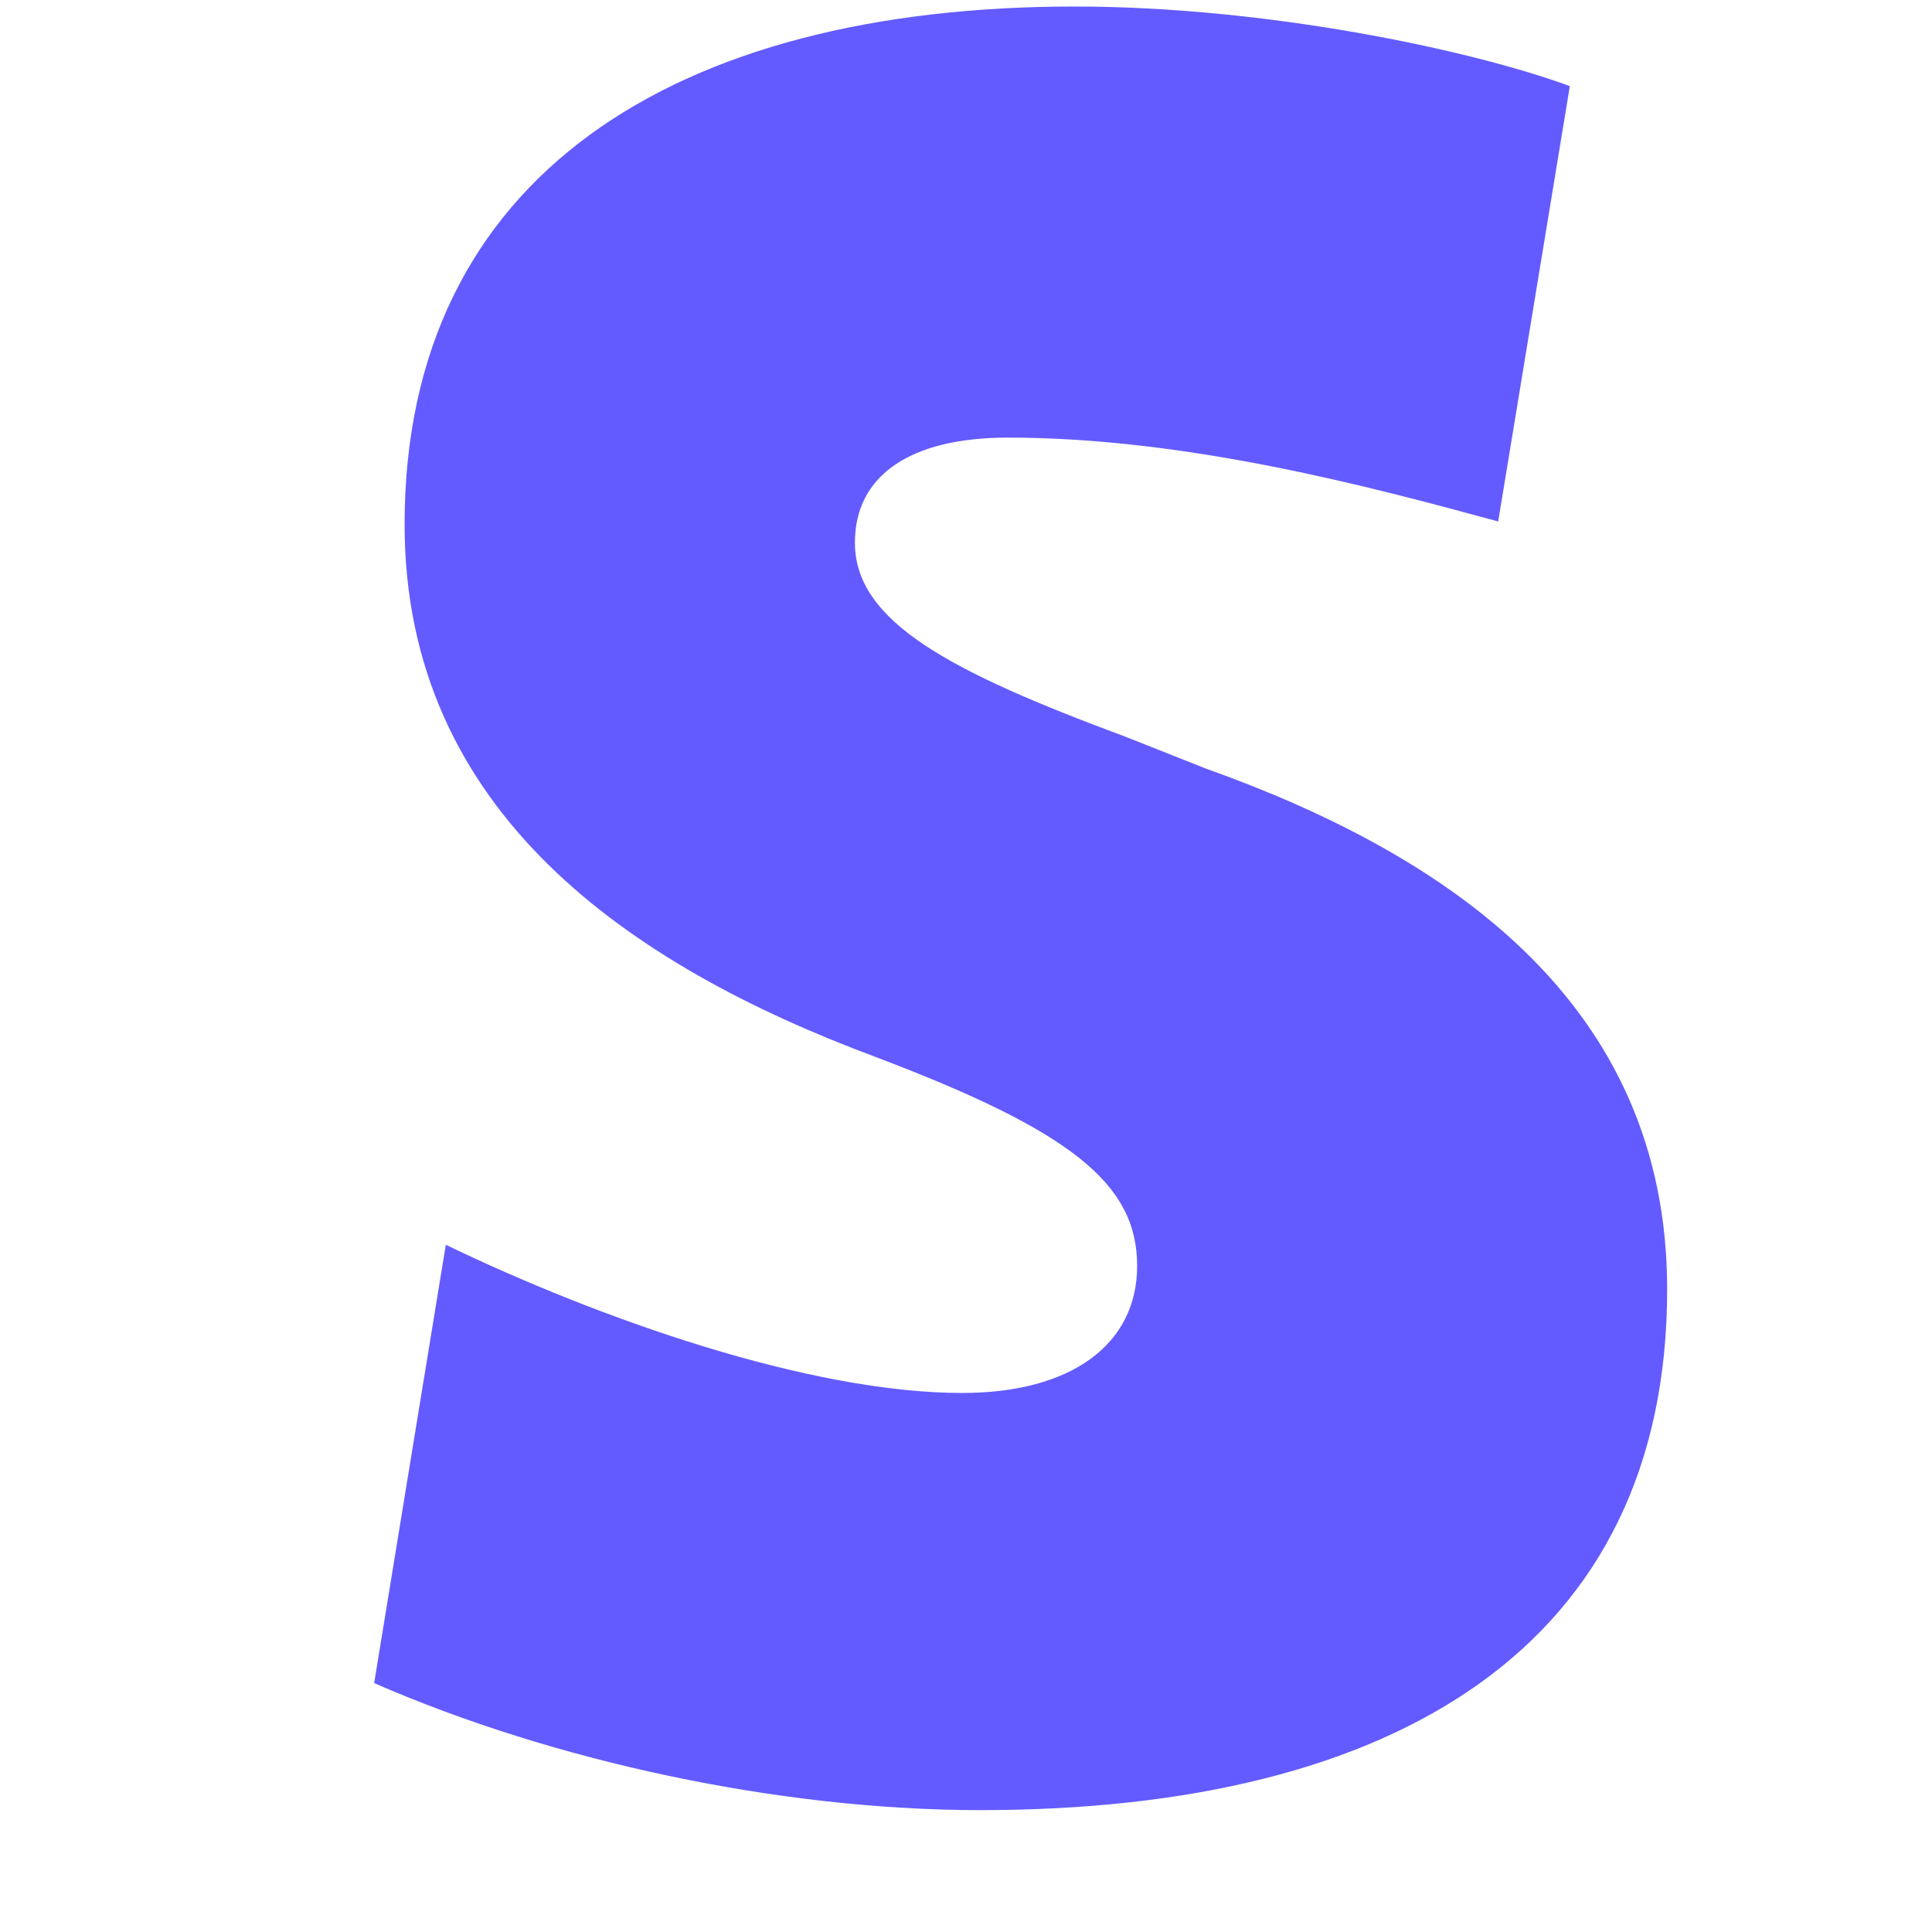 <svg xmlns="http://www.w3.org/2000/svg" viewBox="0 0 24 24"><path fill="#635BFF" d="M13.976 9.15c-2.172-.806-3.356-1.426-3.356-2.409 0-.831.682-1.305 1.901-1.305 2.227 0 4.515.613 6.09 1.042l.89-5.408C18.26.613 15.716.081 13.351.081 8.387.081 5.026 2.186 5.026 6.515c0 3.58 2.808 5.48 5.84 6.611 2.444.924 3.26 1.578 3.26 2.6 0 .972-.816 1.578-2.172 1.578-1.901 0-4.515-.924-6.416-1.841l-.89 5.445c2.227.972 5.035 1.578 7.533 1.578 5.169 0 8.529-2.049 8.529-6.47 0-3.58-2.757-5.408-5.734-6.47z"/></svg>